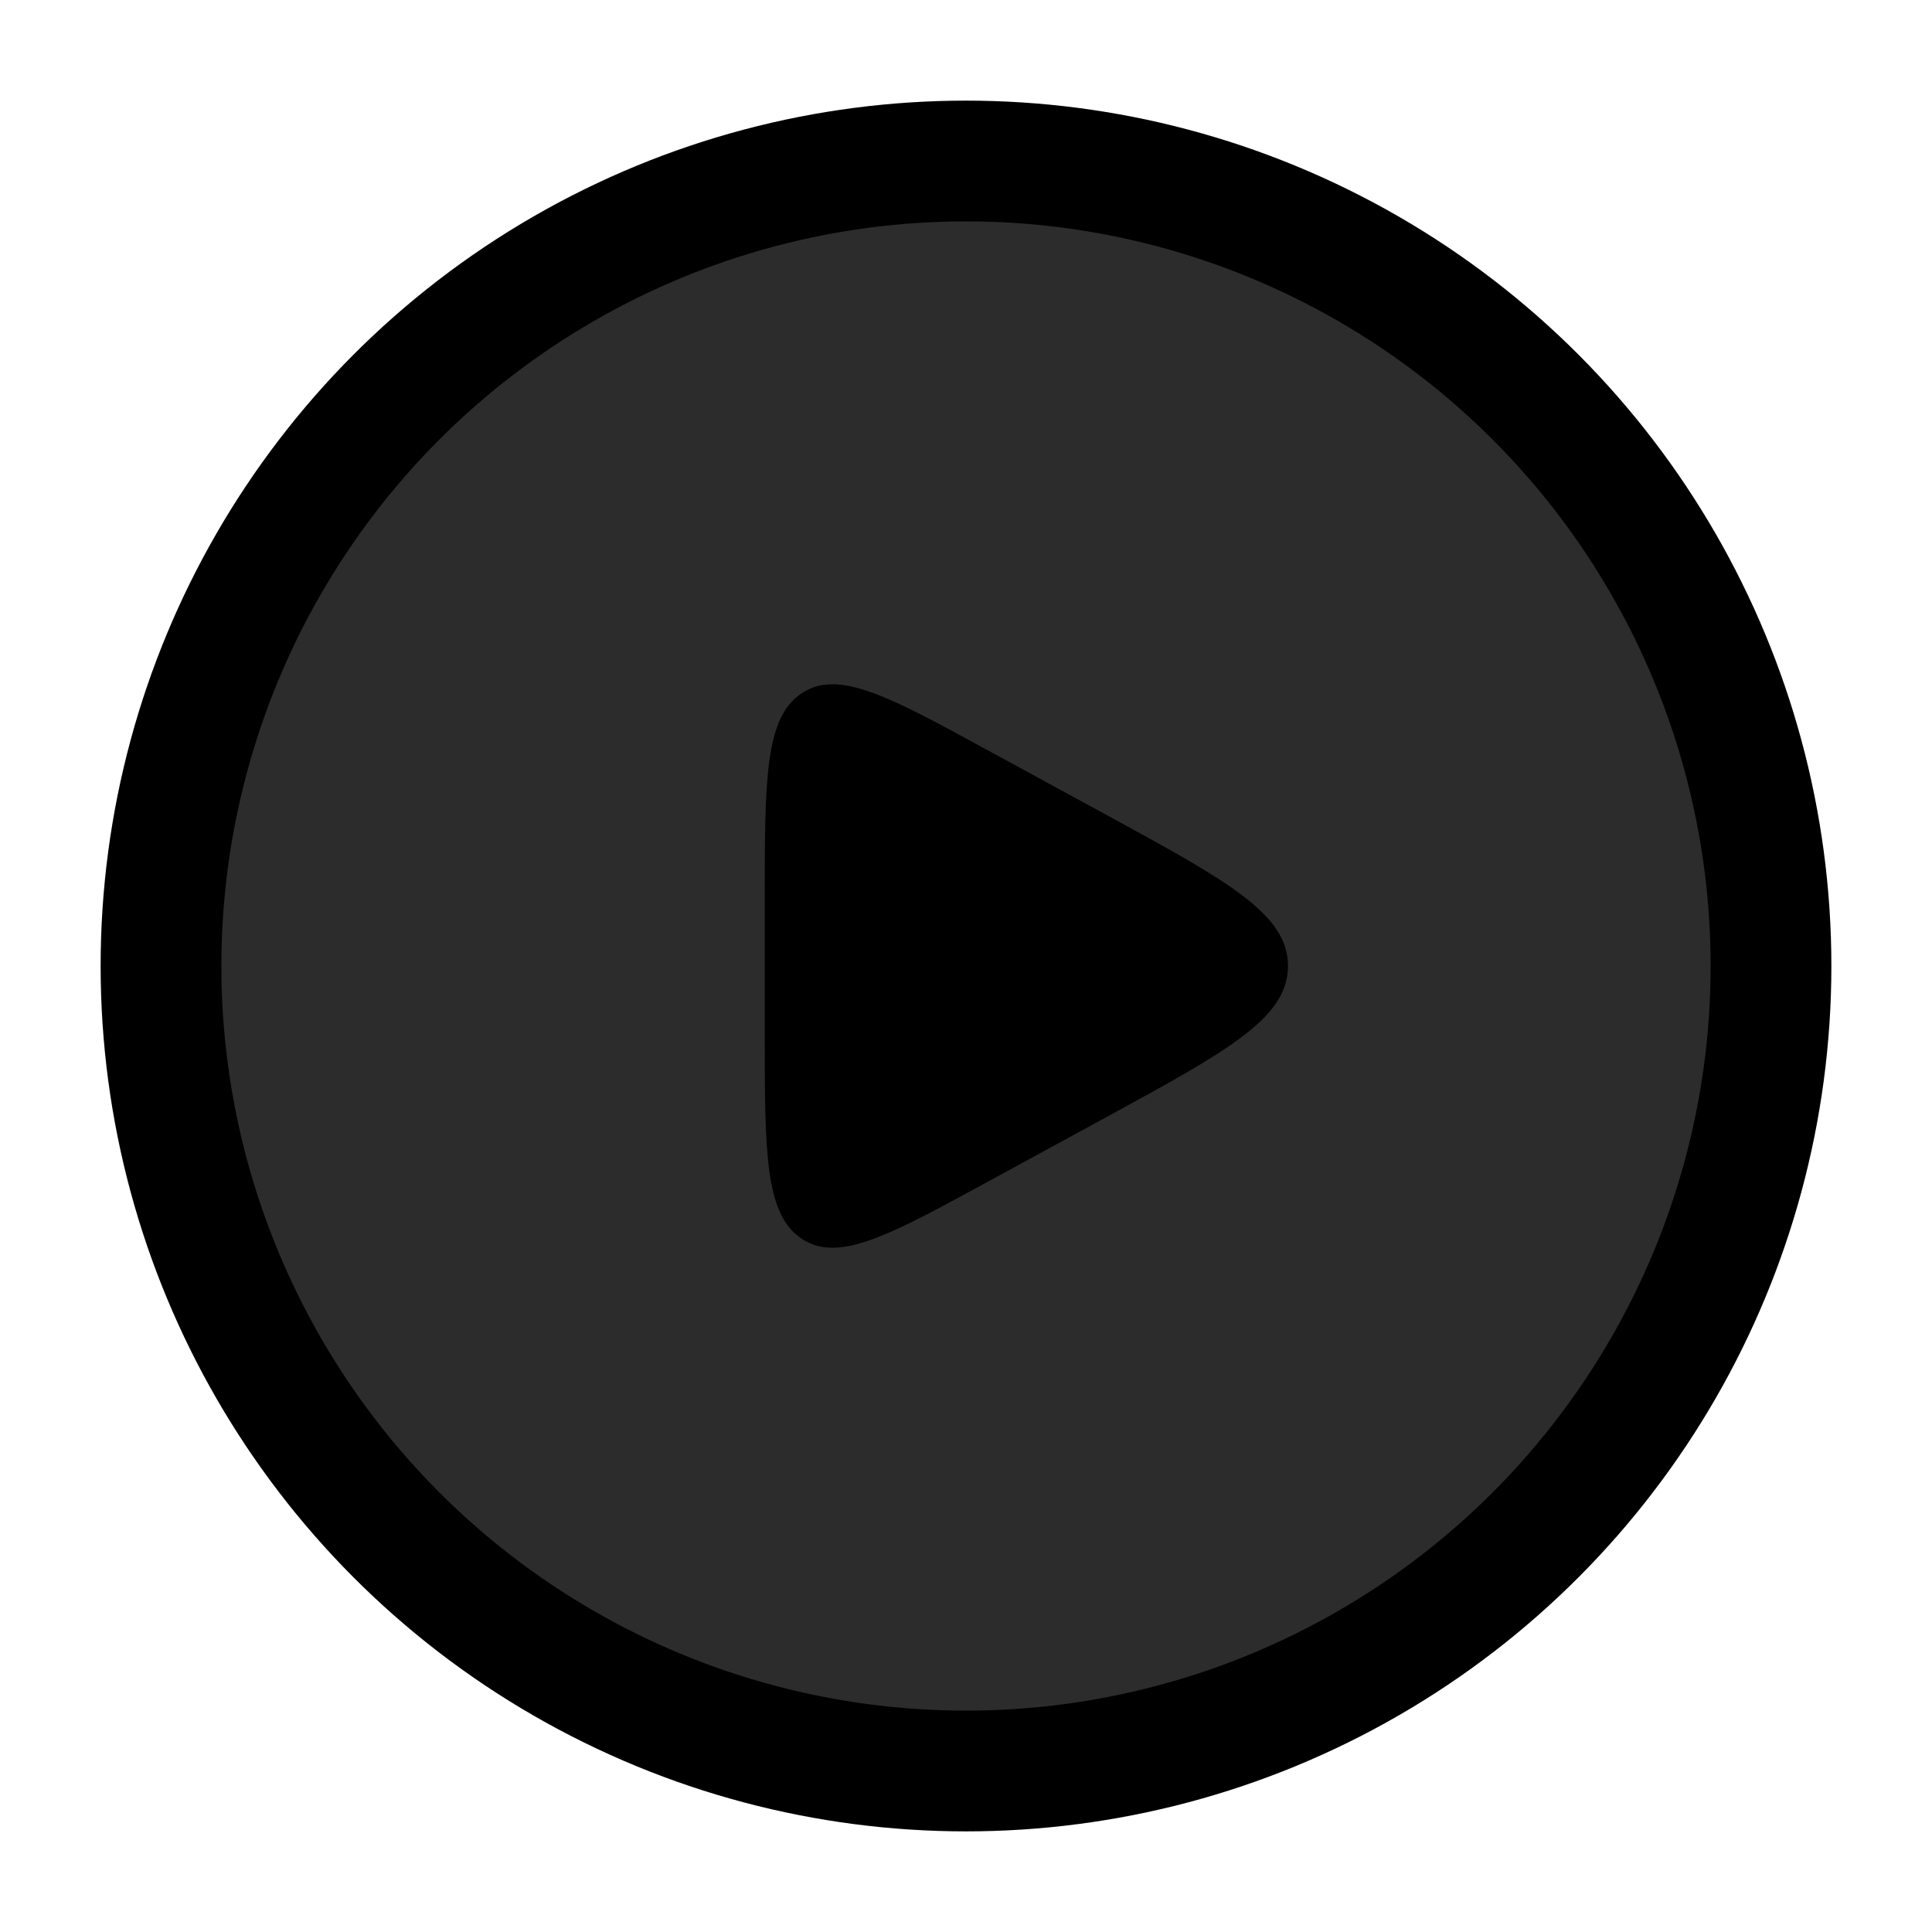<svg xmlns="http://www.w3.org/2000/svg" viewBox="0 0 24 24" width="24" height="24">
  <!-- Background fill inside the circle -->
  <circle cx="12" cy="12" r="10" fill="#2c2c2c" />
  
  <!-- Circle stroke -->
  <circle cx="12" cy="12" r="10" stroke="currentColor" stroke-width="1.5" fill="none" />
  
  <!-- Play button -->
  <path d="M9.5 11.2V12.8C9.5 14.319 9.5 15.079 9.956 15.386C10.412 15.693 11.035 15.354 12.281 14.674L13.75 13.874C15.25 13.056 16 12.647 16 12C16 11.353 15.25 10.944 13.75 10.126L12.281 9.326C11.035 8.646 10.412 8.307 9.956 8.614C9.5 8.921 9.5 9.681 9.5 11.2Z" fill="currentColor"/>
</svg>
